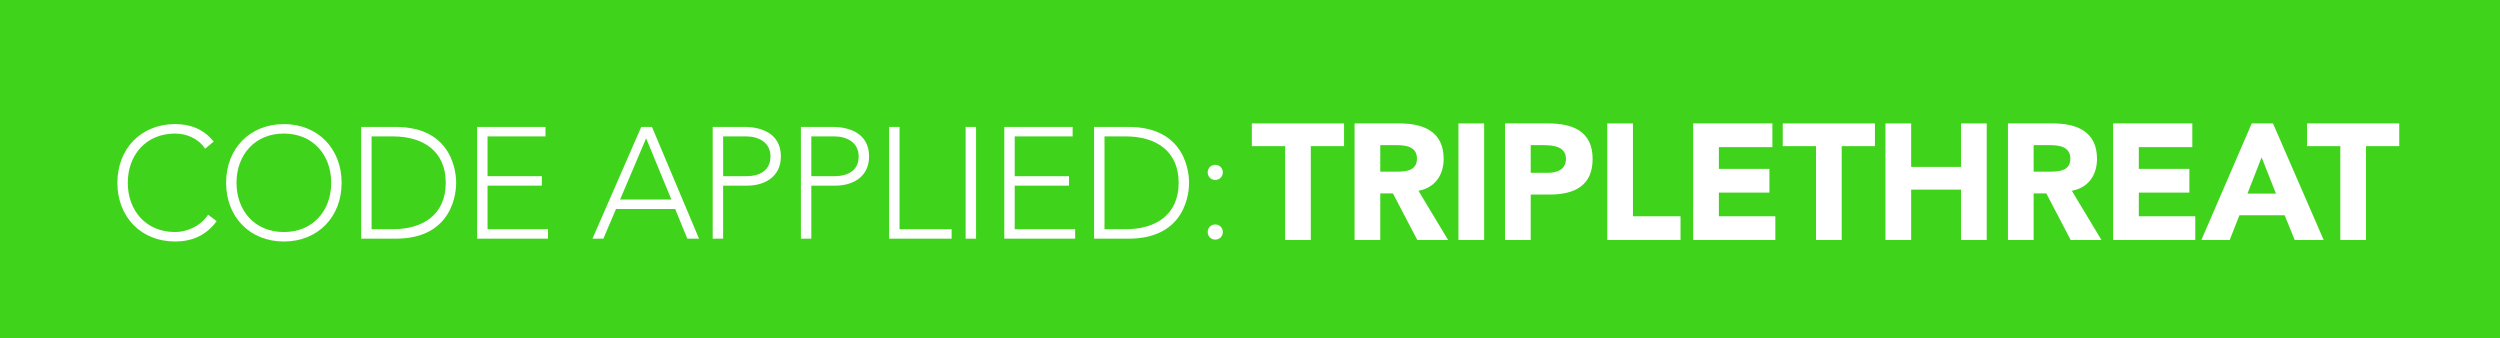 <?xml version="1.0" encoding="utf-8"?>
<!-- Generator: Adobe Illustrator 16.0.3, SVG Export Plug-In . SVG Version: 6.00 Build 0)  -->
<!DOCTYPE svg PUBLIC "-//W3C//DTD SVG 1.1//EN" "http://www.w3.org/Graphics/SVG/1.1/DTD/svg11.dtd">
<svg version="1.1" xmlns="http://www.w3.org/2000/svg" xmlns:xlink="http://www.w3.org/1999/xlink" x="0px" y="0px"
	 width="296.583px" height="40.155px" viewBox="0 0 296.583 40.155" enable-background="new 0 0 296.583 40.155"
	 xml:space="preserve">
<g id="Layer_1" display="none">
	<rect display="inline" width="296.583" height="40.155"/>
	<g display="inline">
		<path fill="#FFFFFF" d="M22.496,13.571h1.36l5.961,14.163h-1.48l-1.541-3.761h-7.501l-1.6,3.761h-1.38L22.496,13.571z
			 M23.116,15.011l-3.301,7.762h6.501L23.116,15.011z"/>
		<path fill="#FFFFFF" d="M31.555,13.571h4.081c2,0,4.561,0.78,4.561,3.741c0,2.561-2.04,3.701-4.261,3.701h-3.061v6.722h-1.32
			V13.571z M32.875,19.812h3c1.5,0,3.001-0.64,3.001-2.5c0-1.82-1.561-2.541-3.081-2.541h-2.92V19.812z"/>
		<path fill="#FFFFFF" d="M42.734,13.571h4.081c2,0,4.561,0.78,4.561,3.741c0,2.561-2.04,3.701-4.261,3.701h-3.061v6.722h-1.32
			V13.571z M44.055,19.812h3c1.5,0,3.001-0.64,3.001-2.5c0-1.82-1.561-2.541-3.081-2.541h-2.92V19.812z"/>
		<path fill="#FFFFFF" d="M53.915,13.571h1.32v12.963h6.602v1.2h-7.922V13.571z"/>
		<path fill="#FFFFFF" d="M64.535,21.633l-5.201-8.062h1.581l4.281,6.722l4.381-6.722h1.48l-5.201,8.062v6.101h-1.32V21.633z"/>
		<path fill="#FFFFFF" d="M89.137,25.513c-1.34,1.841-3.181,2.581-5.261,2.581c-4.321,0-7.322-3.121-7.322-7.441
			s3.001-7.441,7.322-7.441c1.92,0,3.641,0.64,4.881,2.22l-1.08,0.9c-0.88-1.32-2.38-1.92-3.801-1.92
			c-3.701,0-6.001,2.721-6.001,6.241c0,3.521,2.301,6.241,6.001,6.241c1.42,0,3.181-0.68,4.181-2.2L89.137,25.513z"/>
		<path fill="#FFFFFF" d="M97.655,13.211c4.321,0,7.322,3.121,7.322,7.441s-3.001,7.441-7.322,7.441s-7.322-3.121-7.322-7.441
			S93.334,13.211,97.655,13.211z M97.655,26.894c3.701,0,6.001-2.72,6.001-6.241c0-3.521-2.301-6.241-6.001-6.241
			s-6.001,2.721-6.001,6.241C91.654,24.173,93.955,26.894,97.655,26.894z"/>
		<path fill="#FFFFFF" d="M107.454,13.571h4.381c7.362,0,7.662,6.042,7.662,7.082s-0.3,7.082-7.662,7.082h-4.381V13.571z
			 M108.774,26.534h2.721c3.761,0,6.682-1.82,6.682-5.881s-2.921-5.881-6.682-5.881h-2.721V26.534z"/>
		<path fill="#FFFFFF" d="M122.154,13.571h8.662v1.2h-7.341v5.041h6.881v1.2h-6.881v5.521h7.662v1.2h-8.982V13.571z"/>
		<path fill="#FFFFFF" d="M134.374,18.372c0.54,0,0.96,0.42,0.96,0.96s-0.42,0.96-0.96,0.96s-0.96-0.42-0.96-0.96
			S133.834,18.372,134.374,18.372z M134.374,25.934c0.54,0,0.96,0.42,0.96,0.96s-0.42,0.96-0.96,0.96s-0.96-0.42-0.96-0.96
			S133.834,25.934,134.374,25.934z"/>
	</g>
	<g display="inline">
		<path fill="#FFFFFF" d="M145.978,16.069h-4.041v-2.761h11.203v2.761h-4.041v11.402h-3.121V16.069z"/>
		<path fill="#FFFFFF" d="M154.417,13.308h5.481c2.9,0,5.341,1,5.341,4.301c0,1.98-1.061,3.521-3.061,3.881l3.601,5.981h-3.741
			l-2.96-5.661h-1.541v5.661h-3.12V13.308z M157.537,19.169h1.841c1.141,0,2.62-0.04,2.62-1.581c0-1.42-1.28-1.64-2.42-1.64h-2.041
			V19.169z"/>
		<path fill="#FFFFFF" d="M167.037,13.308h3.12v14.163h-3.12V13.308z"/>
		<path fill="#FFFFFF" d="M172.697,13.308h5.261c2.94,0,5.382,0.94,5.382,4.301c0,3.321-2.261,4.341-5.241,4.341h-2.281v5.521h-3.12
			V13.308z M175.817,19.31h2.081c1.1,0,2.2-0.38,2.2-1.701c0-1.46-1.48-1.66-2.681-1.66h-1.601V19.31z"/>
		<path fill="#FFFFFF" d="M185.117,13.308h3.12V24.59h5.781v2.881h-8.901V13.308z"/>
		<path fill="#FFFFFF" d="M195.557,13.308h9.622v2.881h-6.502v2.641h6.142v2.88h-6.142v2.88h6.861v2.881h-9.981V13.308z"/>
		<path fill="#FFFFFF" d="M210.477,16.069h-4.041v-2.761h11.203v2.761h-4.041v11.402h-3.121V16.069z"/>
		<path fill="#FFFFFF" d="M218.916,13.308h3.12v5.281h6.062v-5.281h3.121v14.163h-3.121V21.35h-6.062v6.121h-3.12V13.308z"/>
		<path fill="#FFFFFF" d="M233.796,13.308h5.481c2.9,0,5.341,1,5.341,4.301c0,1.98-1.061,3.521-3.061,3.881l3.601,5.981h-3.741
			l-2.96-5.661h-1.541v5.661h-3.12V13.308z M236.916,19.169h1.841c1.141,0,2.62-0.04,2.62-1.581c0-1.42-1.28-1.64-2.42-1.64h-2.041
			V19.169z"/>
		<path fill="#FFFFFF" d="M246.576,13.308h9.622v2.881h-6.502v2.641h6.142v2.88h-6.142v2.88h6.861v2.881h-9.981V13.308z"/>
		<path fill="#FFFFFF" d="M263.417,13.308h2.58l6.161,14.163h-3.521l-1.22-3h-5.502l-1.18,3h-3.44L263.417,13.308z M264.617,17.429
			l-1.721,4.401h3.461L264.617,17.429z"/>
		<path fill="#FFFFFF" d="M274.176,16.069h-4.041v-2.761h11.203v2.761h-4.041v11.402h-3.121V16.069z"/>
	</g>
</g>
<g id="Layer_5">
	<rect fill="#40D31C" width="296.583" height="40.155"/>
	<g>
		<path fill="#FFFFFF" d="M152.457,17.338h-3.946v-2.695h10.938v2.695h-3.945v11.133h-3.047V17.338z"/>
		<path fill="#FFFFFF" d="M160.697,14.643h5.352c2.832,0,5.215,0.977,5.215,4.199c0,1.934-1.035,3.438-2.988,3.789l3.516,5.84
			h-3.652l-2.891-5.527h-1.504v5.527h-3.047V14.643z M163.744,20.366h1.797c1.113,0,2.559-0.039,2.559-1.543
			c0-1.387-1.25-1.602-2.363-1.602h-1.992V20.366z"/>
		<path fill="#FFFFFF" d="M173.021,14.643h3.047v13.828h-3.047V14.643z"/>
		<path fill="#FFFFFF" d="M178.547,14.643h5.137c2.871,0,5.254,0.918,5.254,4.199c0,3.242-2.207,4.238-5.117,4.238h-2.227v5.391
			h-3.047V14.643z M181.594,20.502h2.031c1.074,0,2.148-0.371,2.148-1.66c0-1.426-1.445-1.621-2.617-1.621h-1.563V20.502z"/>
		<path fill="#FFFFFF" d="M190.675,14.643h3.047v11.016h5.645v2.813h-8.691V14.643z"/>
		<path fill="#FFFFFF" d="M200.868,14.643h9.395v2.813h-6.348v2.578h5.996v2.813h-5.996v2.813h6.699v2.813h-9.746V14.643z"/>
		<path fill="#FFFFFF" d="M215.438,17.338h-3.945v-2.695h10.938v2.695h-3.945v11.133h-3.047V17.338z"/>
		<path fill="#FFFFFF" d="M223.679,14.643h3.047v5.156h5.918v-5.156h3.047v13.828h-3.047v-5.977h-5.918v5.977h-3.047V14.643z"/>
		<path fill="#FFFFFF" d="M238.208,14.643h5.352c2.832,0,5.215,0.977,5.215,4.199c0,1.934-1.035,3.438-2.988,3.789l3.516,5.84
			h-3.652l-2.891-5.527h-1.504v5.527h-3.047V14.643z M241.255,20.366h1.797c1.113,0,2.559-0.039,2.559-1.543
			c0-1.387-1.25-1.602-2.363-1.602h-1.992V20.366z"/>
		<path fill="#FFFFFF" d="M250.687,14.643h9.395v2.813h-6.348v2.578h5.996v2.813h-5.996v2.813h6.699v2.813h-9.746V14.643z"/>
		<path fill="#FFFFFF" d="M267.131,14.643h2.52l6.016,13.828h-3.438l-1.191-2.93h-5.371l-1.152,2.93h-3.359L267.131,14.643z
			 M268.303,18.667l-1.68,4.297h3.379L268.303,18.667z"/>
		<path fill="#FFFFFF" d="M277.638,17.338h-3.945v-2.695h10.938v2.695h-3.945v11.133h-3.047V17.338z"/>
	</g>
	<g>
		<path fill="#FFFFFF" d="M25.702,26.236c-1.254,1.722-2.977,2.415-4.924,2.415c-4.044,0-6.852-2.92-6.852-6.965
			c0-4.044,2.808-6.965,6.852-6.965c1.797,0,3.408,0.599,4.568,2.079l-1.011,0.842c-0.824-1.236-2.228-1.797-3.558-1.797
			c-3.463,0-5.617,2.546-5.617,5.841c0,3.295,2.153,5.842,5.617,5.842c1.33,0,2.977-0.637,3.913-2.06L25.702,26.236z"/>
		<path fill="#FFFFFF" d="M33.675,14.721c4.044,0,6.853,2.921,6.853,6.965c0,4.044-2.808,6.965-6.853,6.965
			c-4.044,0-6.852-2.92-6.852-6.965C26.823,17.642,29.631,14.721,33.675,14.721z M33.675,27.528c3.464,0,5.617-2.546,5.617-5.842
			c0-3.295-2.153-5.841-5.617-5.841c-3.463,0-5.617,2.546-5.617,5.841C28.058,24.981,30.211,27.528,33.675,27.528z"/>
		<path fill="#FFFFFF" d="M42.846,15.059h4.101c6.89,0,7.17,5.654,7.17,6.627s-0.281,6.628-7.17,6.628h-4.101V15.059z M44.082,27.19
			h2.546c3.52,0,6.253-1.704,6.253-5.504c0-3.8-2.734-5.504-6.253-5.504h-2.546V27.19z"/>
		<path fill="#FFFFFF" d="M56.604,15.059h8.107v1.123H57.84V20.9h6.44v1.123h-6.44v5.167h7.171v1.124h-8.407V15.059z"/>
		<path fill="#FFFFFF" d="M76.073,15.059h1.273l5.58,13.255H81.54l-1.441-3.52h-7.021l-1.498,3.52h-1.292L76.073,15.059z
			 M76.653,16.406l-3.089,7.265h6.085L76.653,16.406z"/>
		<path fill="#FFFFFF" d="M84.551,15.059h3.819c1.873,0,4.269,0.73,4.269,3.501c0,2.396-1.91,3.463-3.988,3.463h-2.865v6.291h-1.236
			V15.059z M85.787,20.9h2.809c1.404,0,2.808-0.599,2.808-2.34c0-1.704-1.46-2.378-2.883-2.378h-2.733V20.9z"/>
		<path fill="#FFFFFF" d="M95.015,15.059h3.819c1.873,0,4.269,0.73,4.269,3.501c0,2.396-1.91,3.463-3.988,3.463H96.25v6.291h-1.236
			V15.059z M96.25,20.9h2.809c1.404,0,2.808-0.599,2.808-2.34c0-1.704-1.46-2.378-2.883-2.378H96.25V20.9z"/>
		<path fill="#FFFFFF" d="M105.479,15.059h1.236V27.19h6.178v1.124h-7.414V15.059z"/>
		<path fill="#FFFFFF" d="M114.557,15.059h1.236v13.255h-1.236V15.059z"/>
		<path fill="#FFFFFF" d="M119.143,15.059h8.107v1.123h-6.871V20.9h6.44v1.123h-6.44v5.167h7.171v1.124h-8.407V15.059z"/>
		<path fill="#FFFFFF" d="M129.794,15.059h4.101c6.89,0,7.171,5.654,7.171,6.627s-0.281,6.628-7.171,6.628h-4.101V15.059z
			 M131.03,27.19h2.546c3.52,0,6.253-1.704,6.253-5.504c0-3.8-2.733-5.504-6.253-5.504h-2.546V27.19z"/>
		<path fill="#FFFFFF" d="M144.171,19.552c0.505,0,0.898,0.393,0.898,0.899c0,0.505-0.394,0.898-0.898,0.898
			c-0.506,0-0.899-0.393-0.899-0.898C143.271,19.945,143.665,19.552,144.171,19.552z M144.171,26.629
			c0.505,0,0.898,0.393,0.898,0.899c0,0.505-0.394,0.898-0.898,0.898c-0.506,0-0.899-0.393-0.899-0.898
			C143.271,27.022,143.665,26.629,144.171,26.629z"/>
	</g>
	<g>
		<polygon fill="#FFFFFF" points="330.627,14.393 323.039,23.778 317.585,19.315 315.479,21.887 320.948,26.366 323.521,28.471 
			325.613,25.885 333.213,16.485 		"/>
	</g>
	<g>
	</g>
	<g>
	</g>
	<g>
	</g>
	<g>
	</g>
	<g>
	</g>
	<g>
	</g>
</g>
</svg>
